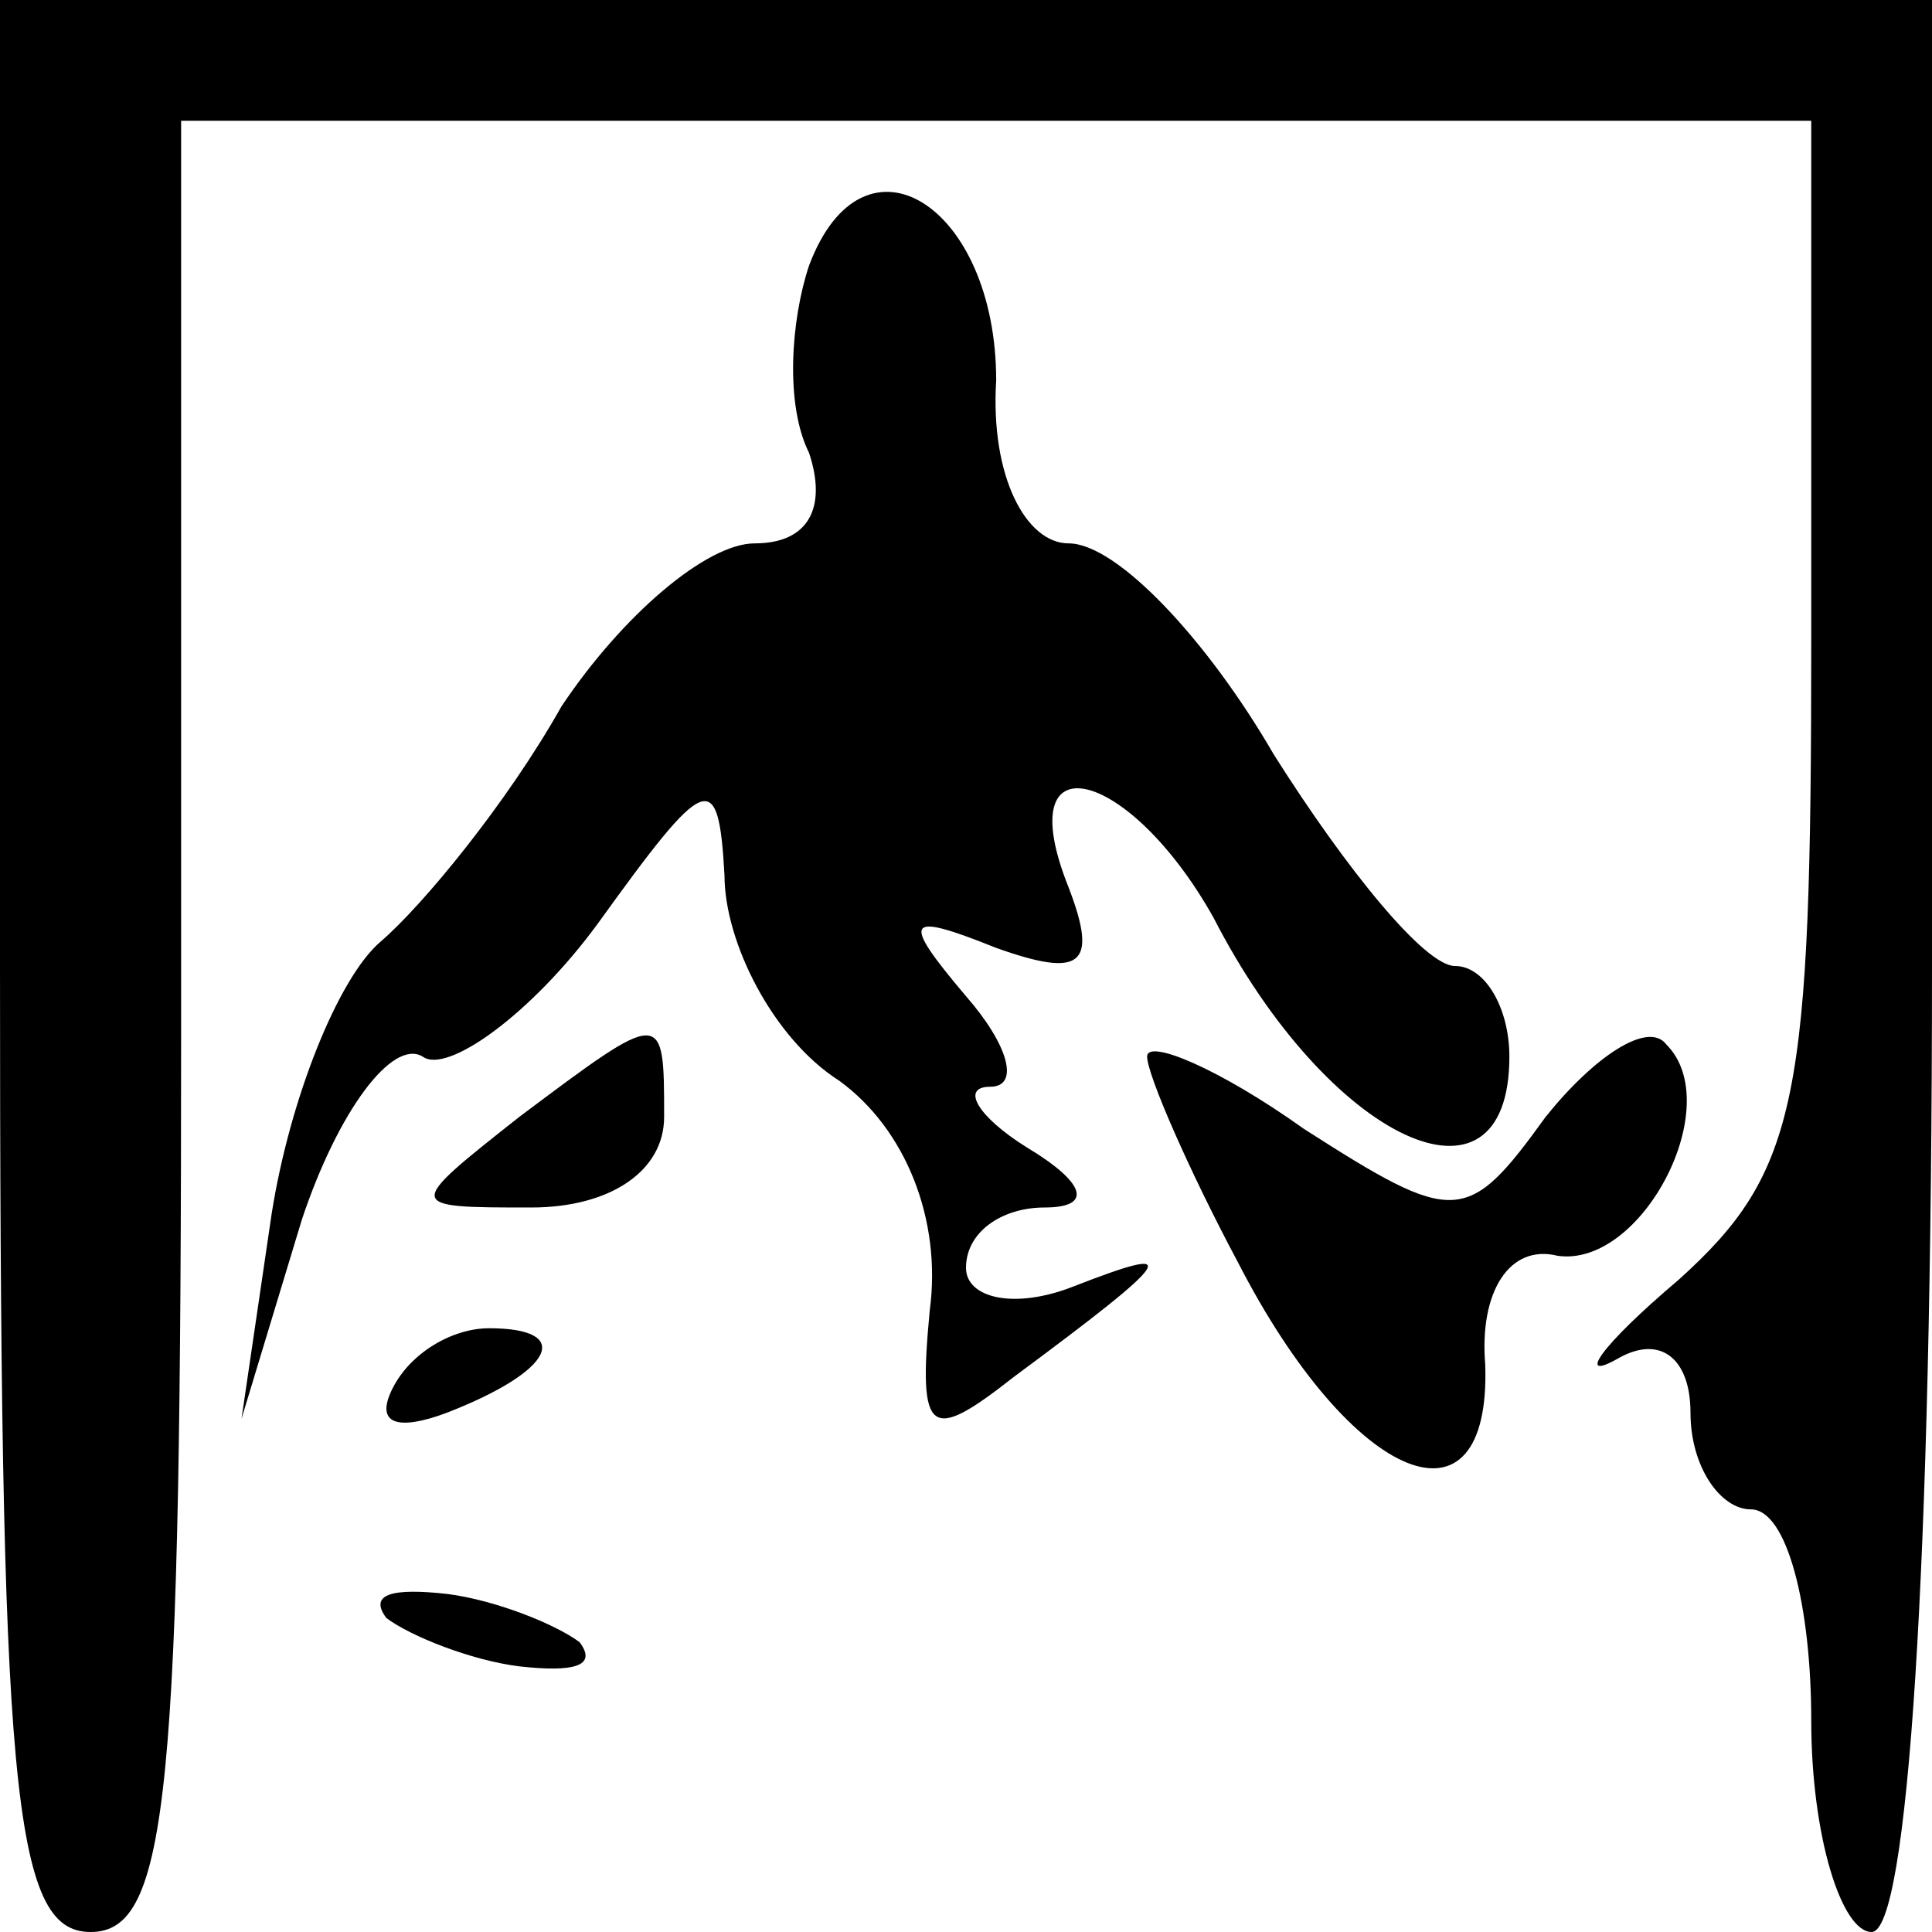 <?xml version="1.0" standalone="no"?>
<!DOCTYPE svg PUBLIC "-//W3C//DTD SVG 20010904//EN"
 "http://www.w3.org/TR/2001/REC-SVG-20010904/DTD/svg10.dtd">
<svg version="1.0" xmlns="http://www.w3.org/2000/svg"
 width="32pt" height="32pt" viewBox="0 0 32 32"
 preserveAspectRatio="xMidYMid meet">
<g transform="translate(0,32) scale(0.1,-0.1)"
fill="#000000" stroke="none">
<path fill="#000000" stroke="none" d="M0 160 c0 -136 2 -160 15 -160 13 0 15
23 15 150 l0 150 135 0 135 0 0 -86 c0 -76 -2 -88 -22 -106 -13 -11 -17 -17
-10 -13 7 4 12 0 12 -9 0 -9 5 -16 10 -16 6 0 10 -16 10 -35 0 -19 5 -35 10
-35 6 0 10 60 10 160 l0 160 -160 0 -160 0 0 -160z"/>
<path fill="#000000" stroke="none" d="M134 276 c-3 -9 -4 -23 0 -31 3 -9 0
-15 -9 -15 -8 0 -22 -12 -32 -27 -9 -16 -23 -33 -30 -39 -7 -6 -15 -26 -18
-45 l-5 -34 10 33 c6 18 15 30 20 27 4 -3 18 7 29 22 18 25 20 26 21 8 0 -11
8 -27 19 -34 11 -8 17 -23 15 -38 -2 -21 0 -22 14 -11 27 20 28 22 10 15 -10
-4 -18 -2 -18 3 0 6 6 10 13 10 8 0 7 4 -3 10 -8 5 -11 10 -6 10 5 0 3 7 -4
15 -11 13 -10 14 5 8 14 -5 17 -3 12 10 -10 25 10 20 24 -5 19 -37 49 -51 49
-23 0 8 -4 15 -9 15 -5 0 -18 16 -30 35 -11 19 -26 35 -34 35 -7 0 -13 11 -12
27 0 29 -22 43 -31 19z"/>
<path fill="#000000" stroke="none" d="M86 135 c-19 -15 -19 -15 2 -15 13 0
22 6 22 15 0 18 0 18 -24 0z"/>
<path fill="#000000" stroke="none" d="M190 145 c0 -3 7 -19 15 -34 19 -37 42
-46 41 -17 -1 12 4 20 12 18 14 -2 28 25 18 35 -3 4 -12 -2 -20 -12 -13 -18
-15 -18 -40 -2 -14 10 -26 15 -26 12z"/>
<path fill="#000000" stroke="none" d="M65 90 c-3 -6 1 -7 9 -4 18 7 21 14 7
14 -6 0 -13 -4 -16 -10z"/>
<path fill="#000000" stroke="none" d="M64 52 c4 -3 14 -7 22 -8 9 -1 13 0 10
4 -4 3 -14 7 -22 8 -9 1 -13 0 -10 -4z"/>
</g>
</svg>
